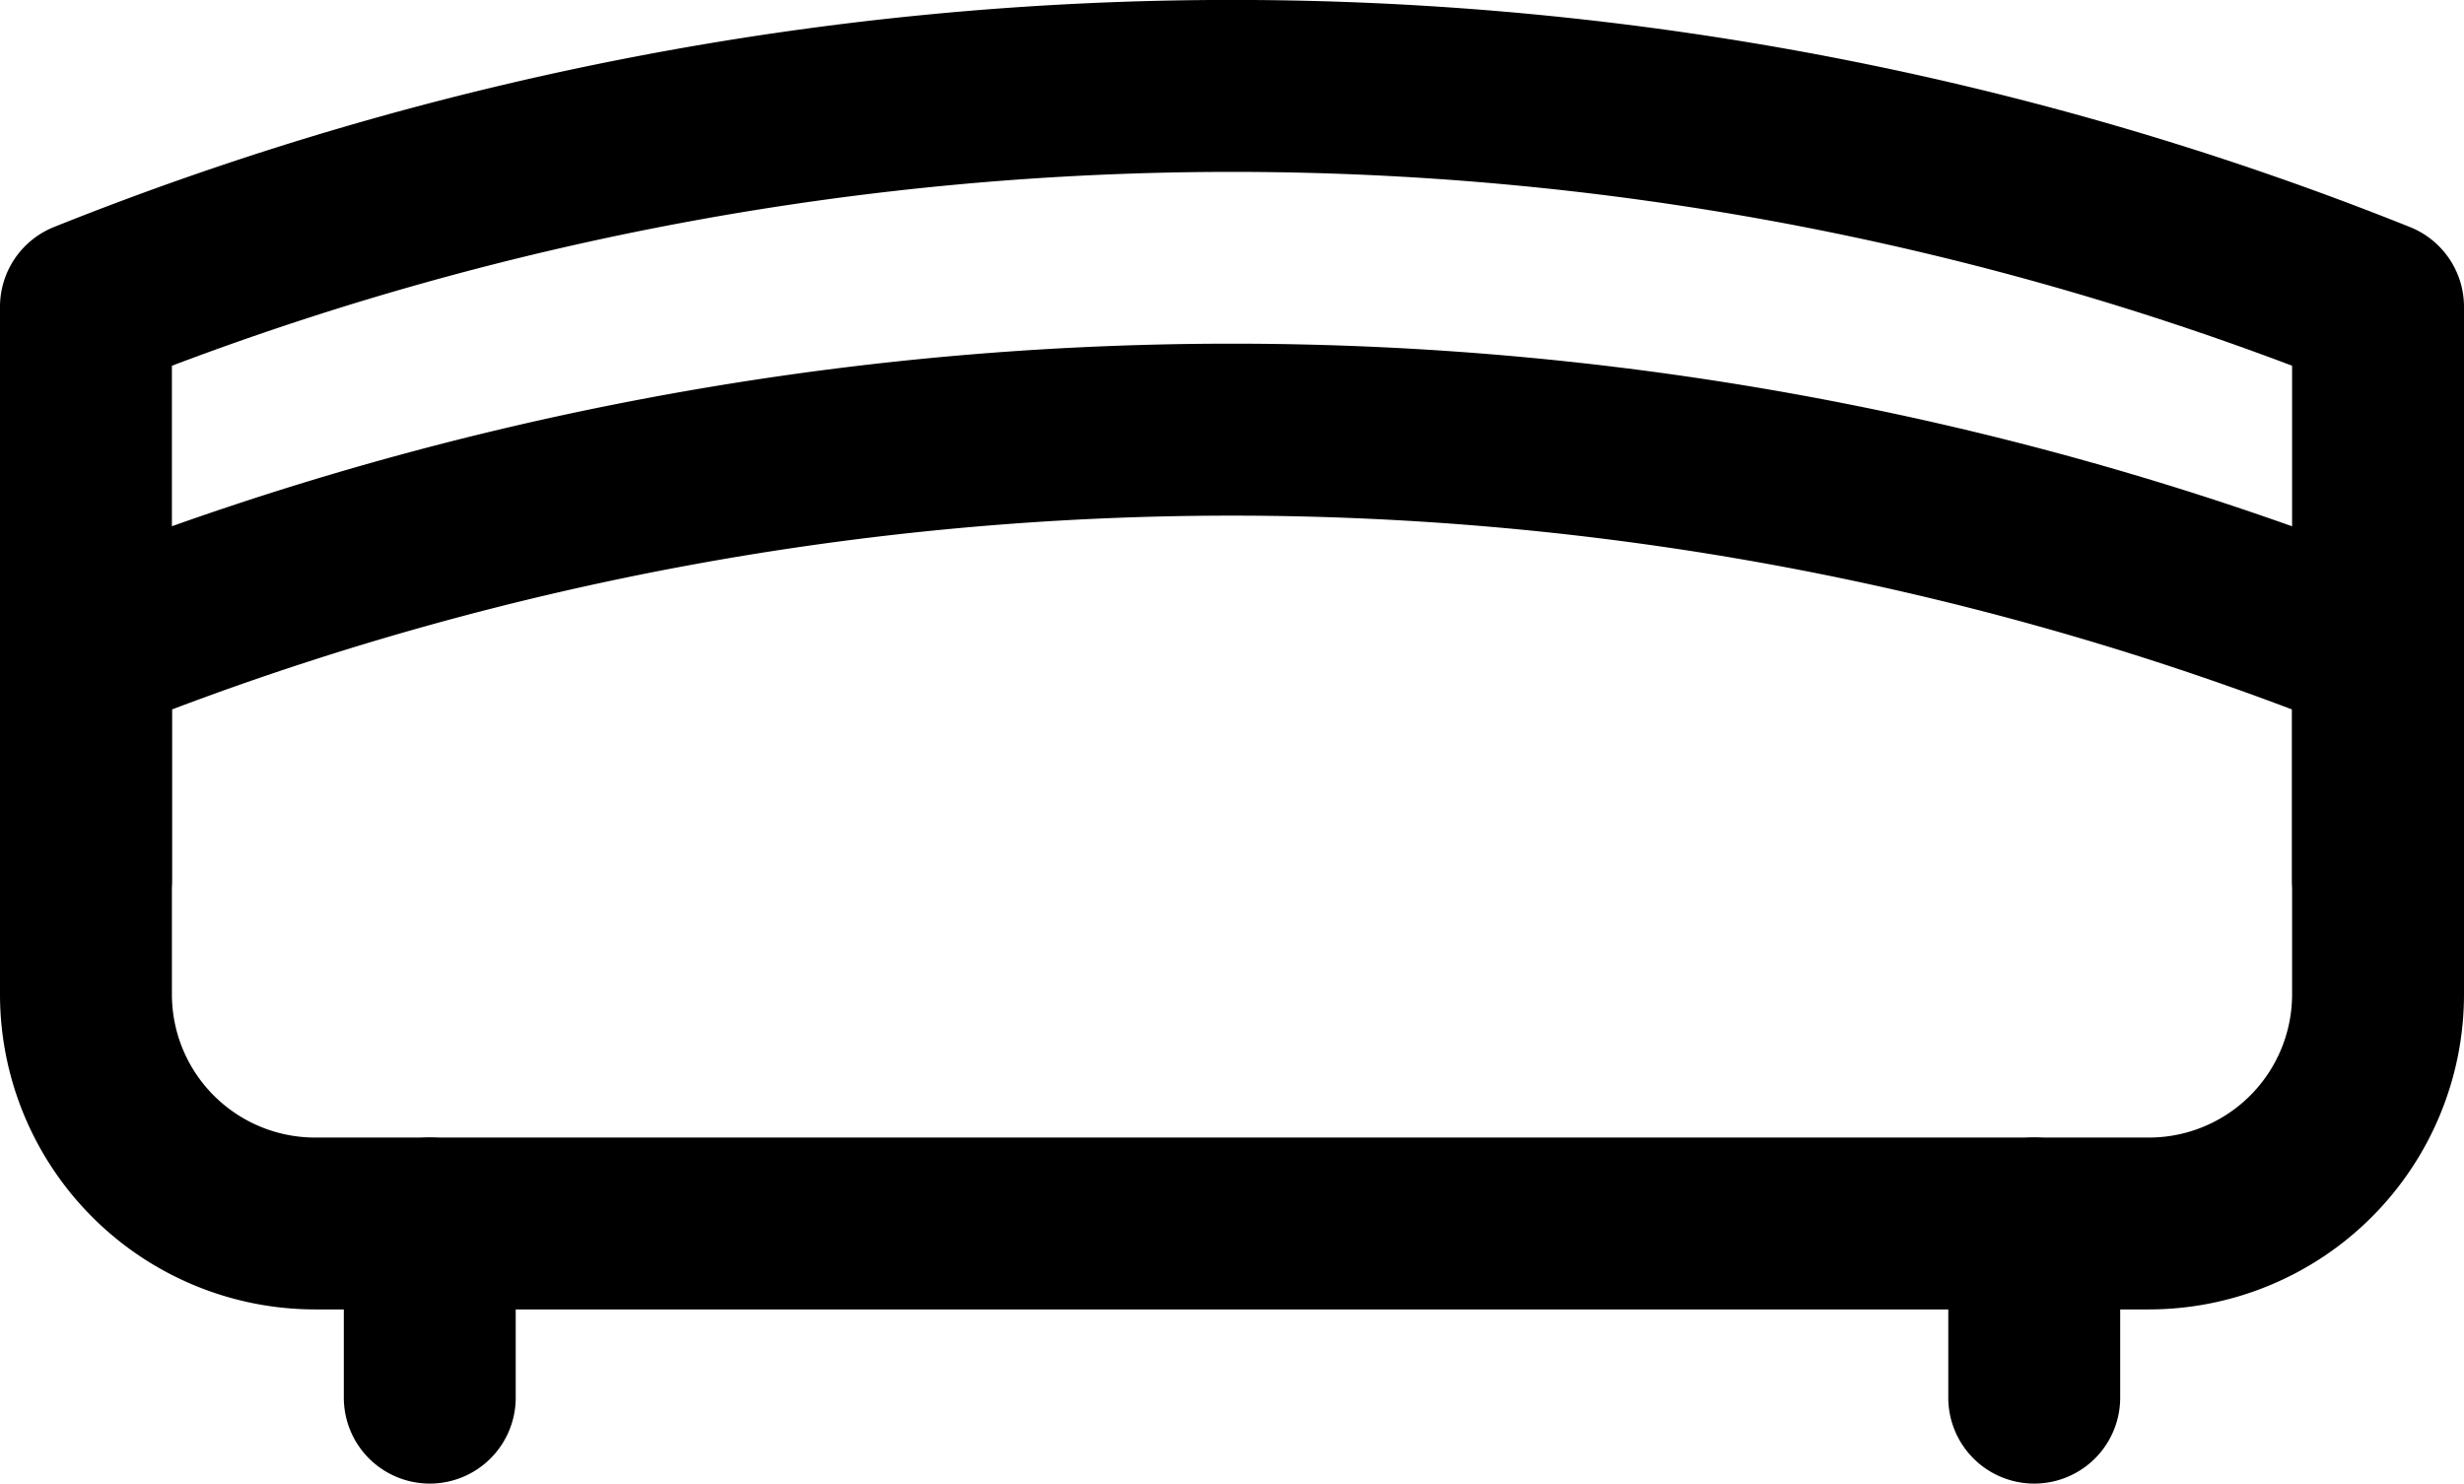 <svg id="Camada_1" data-name="Camada 1" xmlns="http://www.w3.org/2000/svg" viewBox="0 0 21.5 12.949"><path d="M20,17.21H4a2.751,2.751,0,0,1-2.75-2.75v-3a.75.75,0,0,1,.472-.697,27.643,27.643,0,0,1,20.555,0,.75.75,0,0,1,.473.697v3A2.751,2.751,0,0,1,20,17.21ZM2.75,11.974V14.46A1.25,1.25,0,0,0,4,15.71H20a1.25,1.25,0,0,0,1.25-1.25V11.974A26.133,26.133,0,0,0,2.75,11.974Z" transform="translate(-1.25 -5.782)"/><path d="M22,14.21a.75.75,0,0,1-.75-.75V8.974a26.133,26.133,0,0,0-18.5,0V13.46a.75.75,0,0,1-1.5,0v-5a.75.75,0,0,1,.472-.697,27.643,27.643,0,0,1,20.555,0A.75.75,0,0,1,22.75,8.46v5A.75.75,0,0,1,22,14.21Z" transform="translate(-1.25 -5.782)"/><path d="M5,18.73a.75.75,0,0,1-.75-.75V16.46a.75.75,0,0,1,1.5,0v1.52A.75.75,0,0,1,5,18.73Z" transform="translate(-1.25 -5.782)"/><path d="M19,18.73a.75.75,0,0,1-.75-.75V16.46a.75.75,0,0,1,1.5,0v1.52A.75.75,0,0,1,19,18.73Z" transform="translate(-1.25 -5.782)"/></svg>